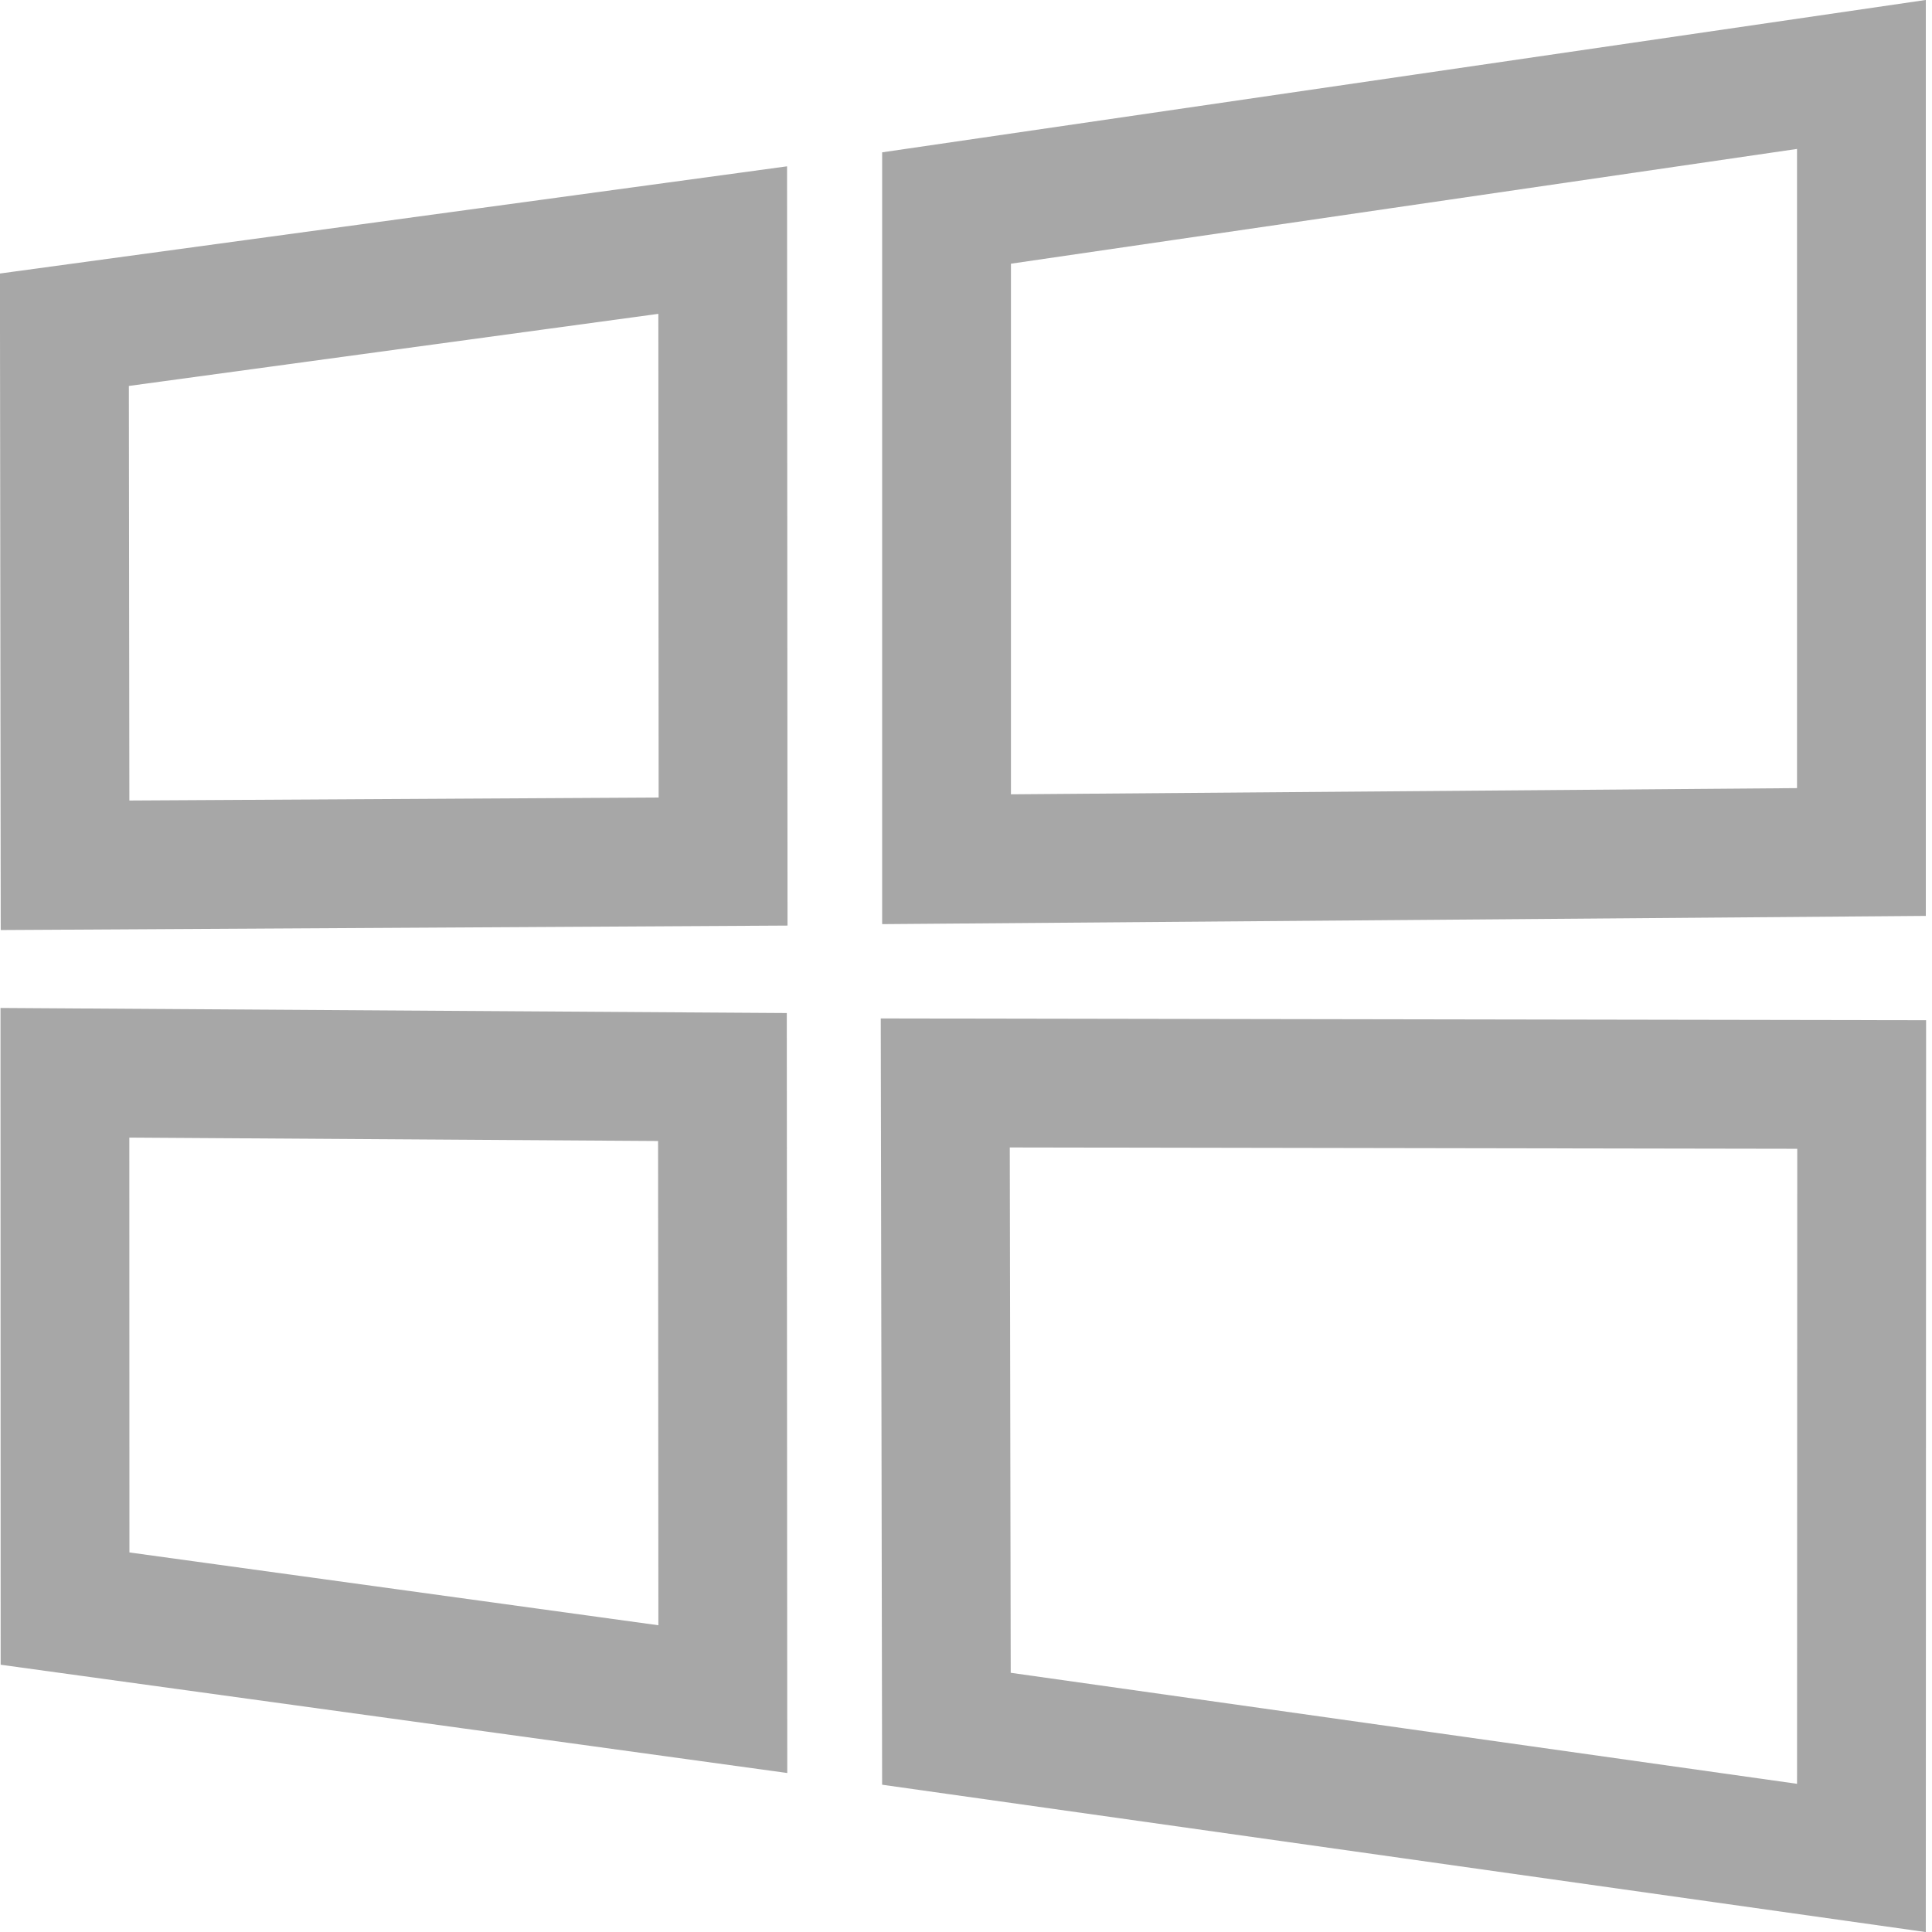 <svg width="15" height="15" viewBox="0 0 15 15" fill="none" xmlns="http://www.w3.org/2000/svg">
<path d="M0.505 12.489L0.504 8.329L5.609 8.362L5.612 13.192L0.505 12.489ZM0.505 6.718L0.5 2.56L5.611 1.864L5.614 6.689L0.505 6.718ZM7.349 6.671V1.615L14.452 0.578V6.615L7.349 6.671ZM7.339 8.408L14.454 8.42L14.452 14.425L7.348 13.422L7.339 8.408Z" stroke="#A7A7A7" />
</svg>
